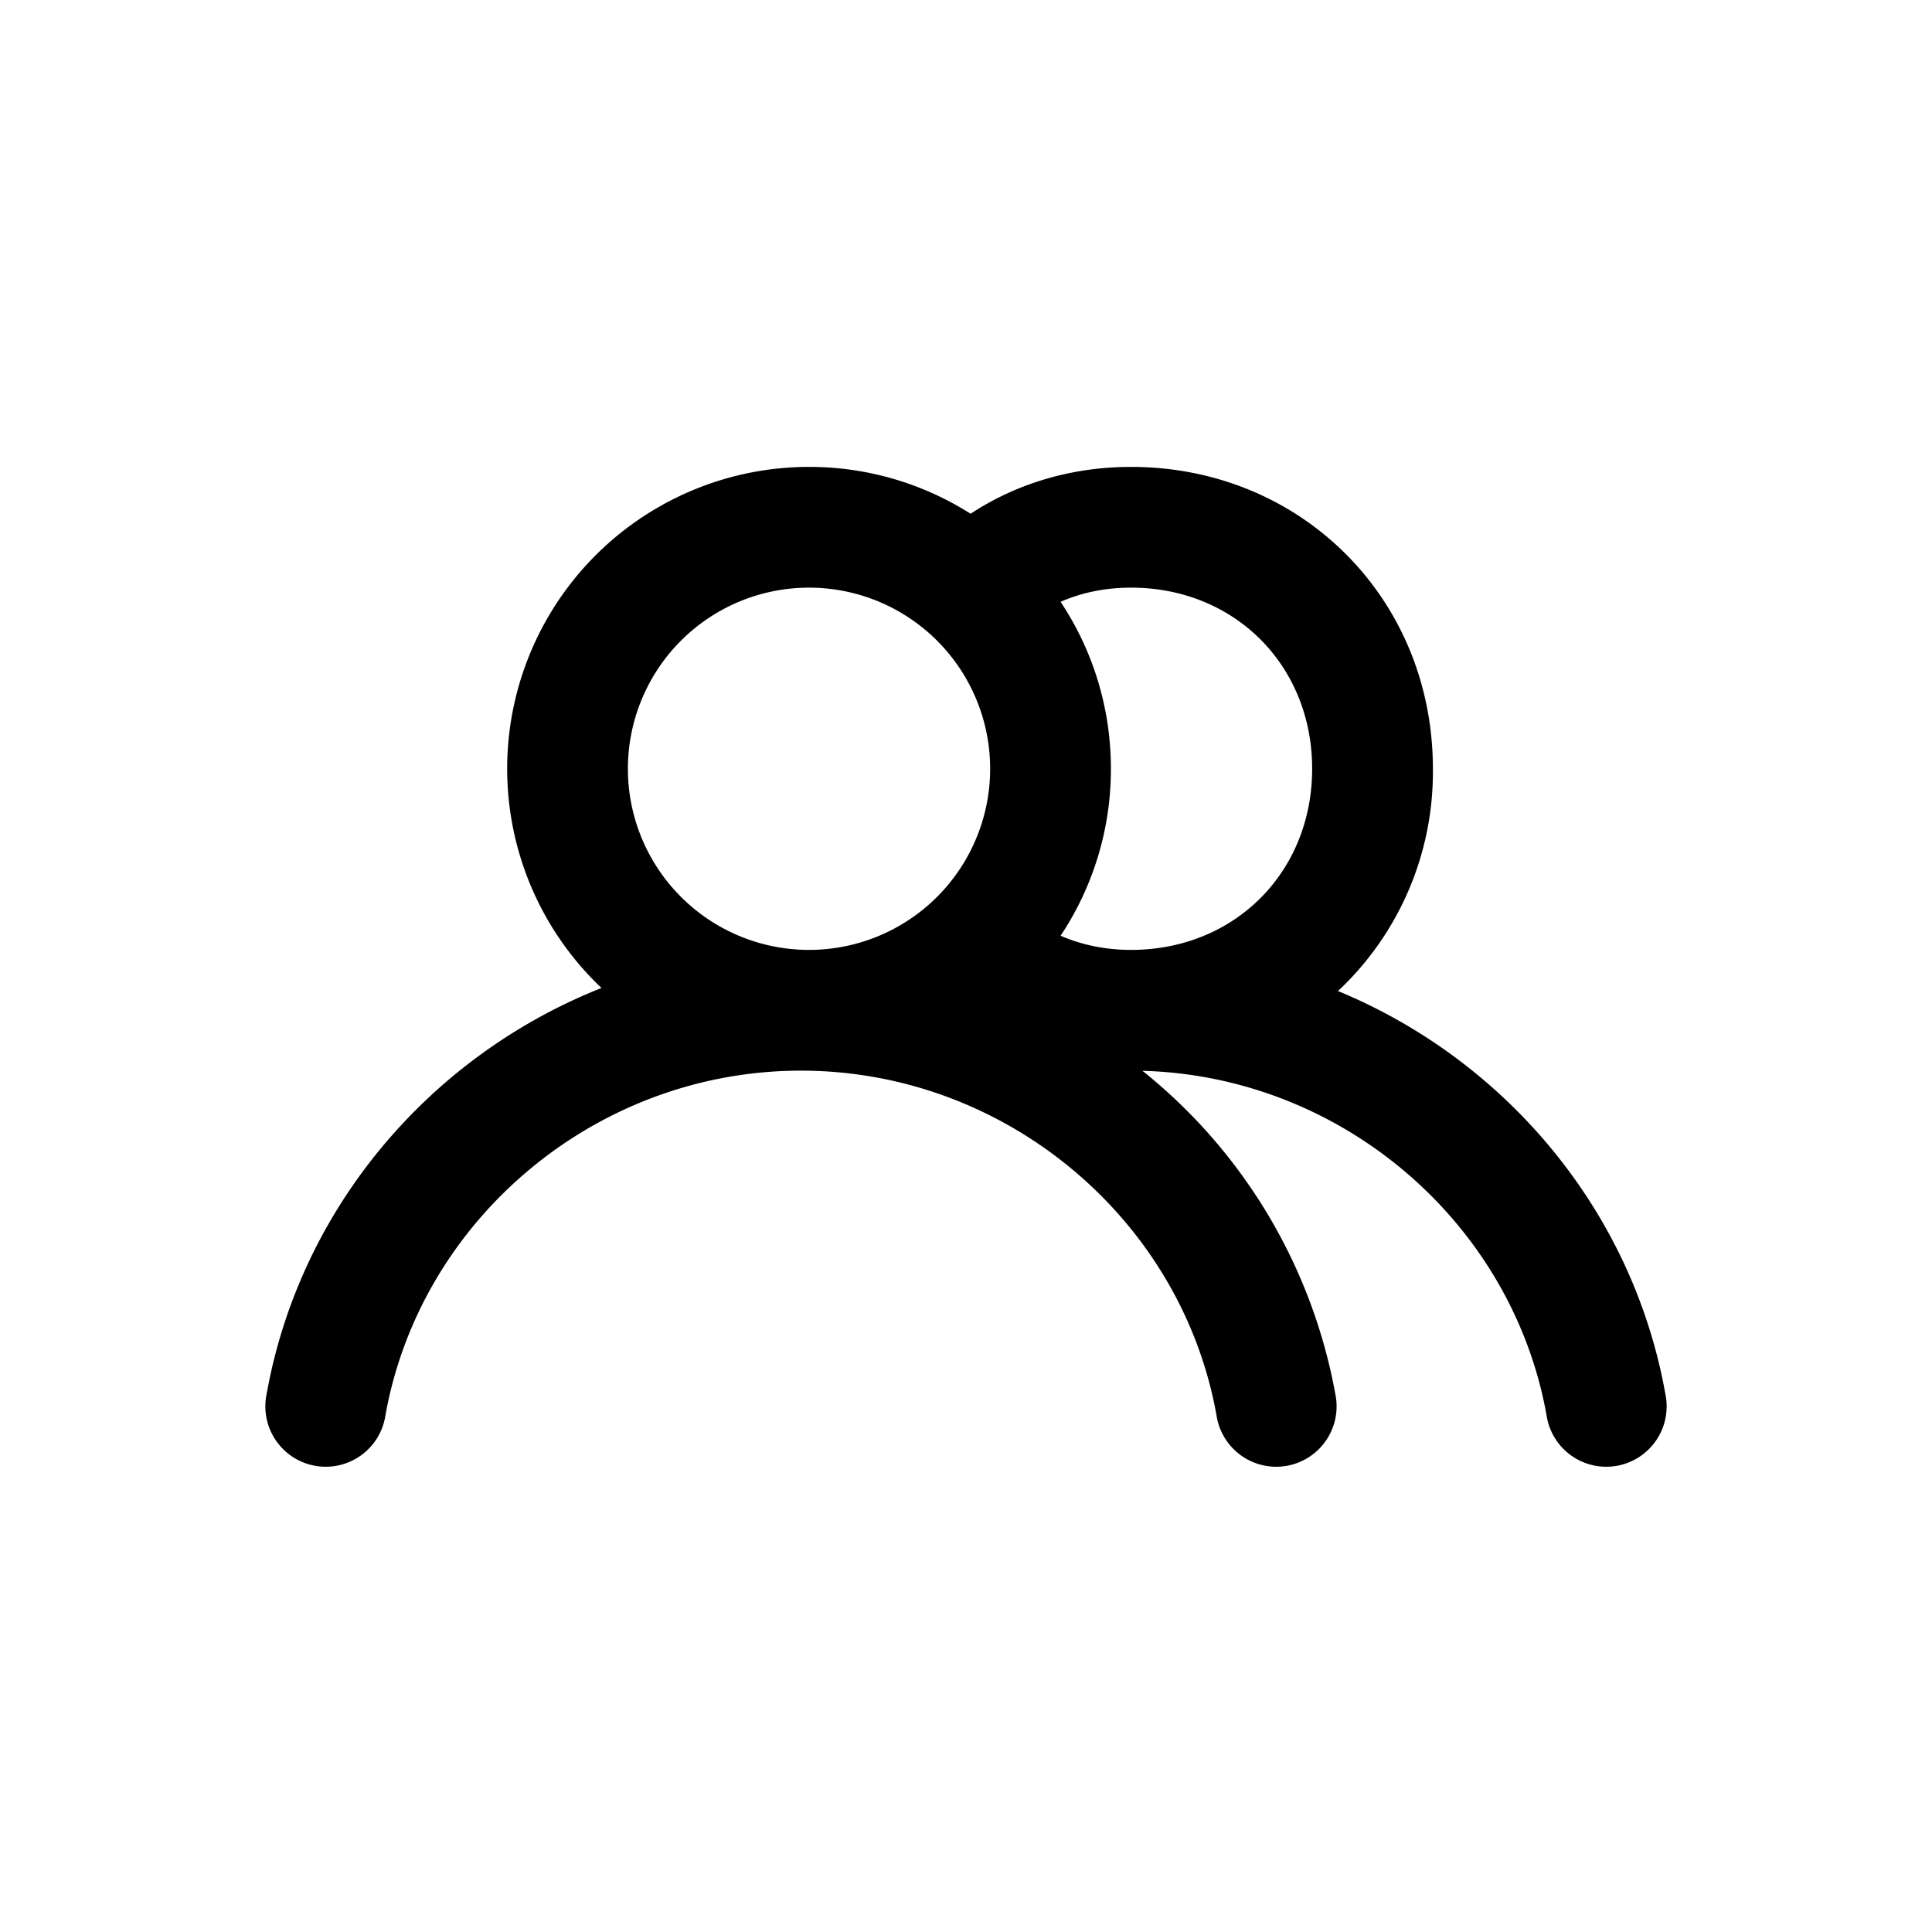 <svg xmlns="http://www.w3.org/2000/svg" fill="none" viewBox="0 0 24 24">
  <path fill="#000" d="M7.8 9.55a2.25 2.25 0 1 1 4.5 0 2.25 2.25 0 0 1-4.5 0m2.25-3.75a3.75 3.75 0 0 0-2.578 6.473c-2.123.841-3.746 2.727-4.16 5.045a.75.75 0 1 0 1.476.264C5.224 15.142 7.41 13.3 9.95 13.3s4.726 1.842 5.162 4.282a.75.75 0 1 0 1.476-.264 6.67 6.67 0 0 0-2.396-4.016c2.479.067 4.592 1.886 5.02 4.28a.75.75 0 1 0 1.476-.264c-.407-2.284-1.99-4.149-4.067-5.007A3.73 3.73 0 0 0 17.8 9.55c0-2.114-1.636-3.75-3.75-3.75-.74 0-1.425.208-1.993.582A3.73 3.73 0 0 0 10.05 5.8m4 6c-.323 0-.617-.064-.875-.176A3.73 3.73 0 0 0 13.8 9.55c0-.767-.23-1.48-.625-2.074.258-.113.552-.176.875-.176 1.286 0 2.25.964 2.25 2.25s-.964 2.25-2.25 2.25"/>
</svg>
